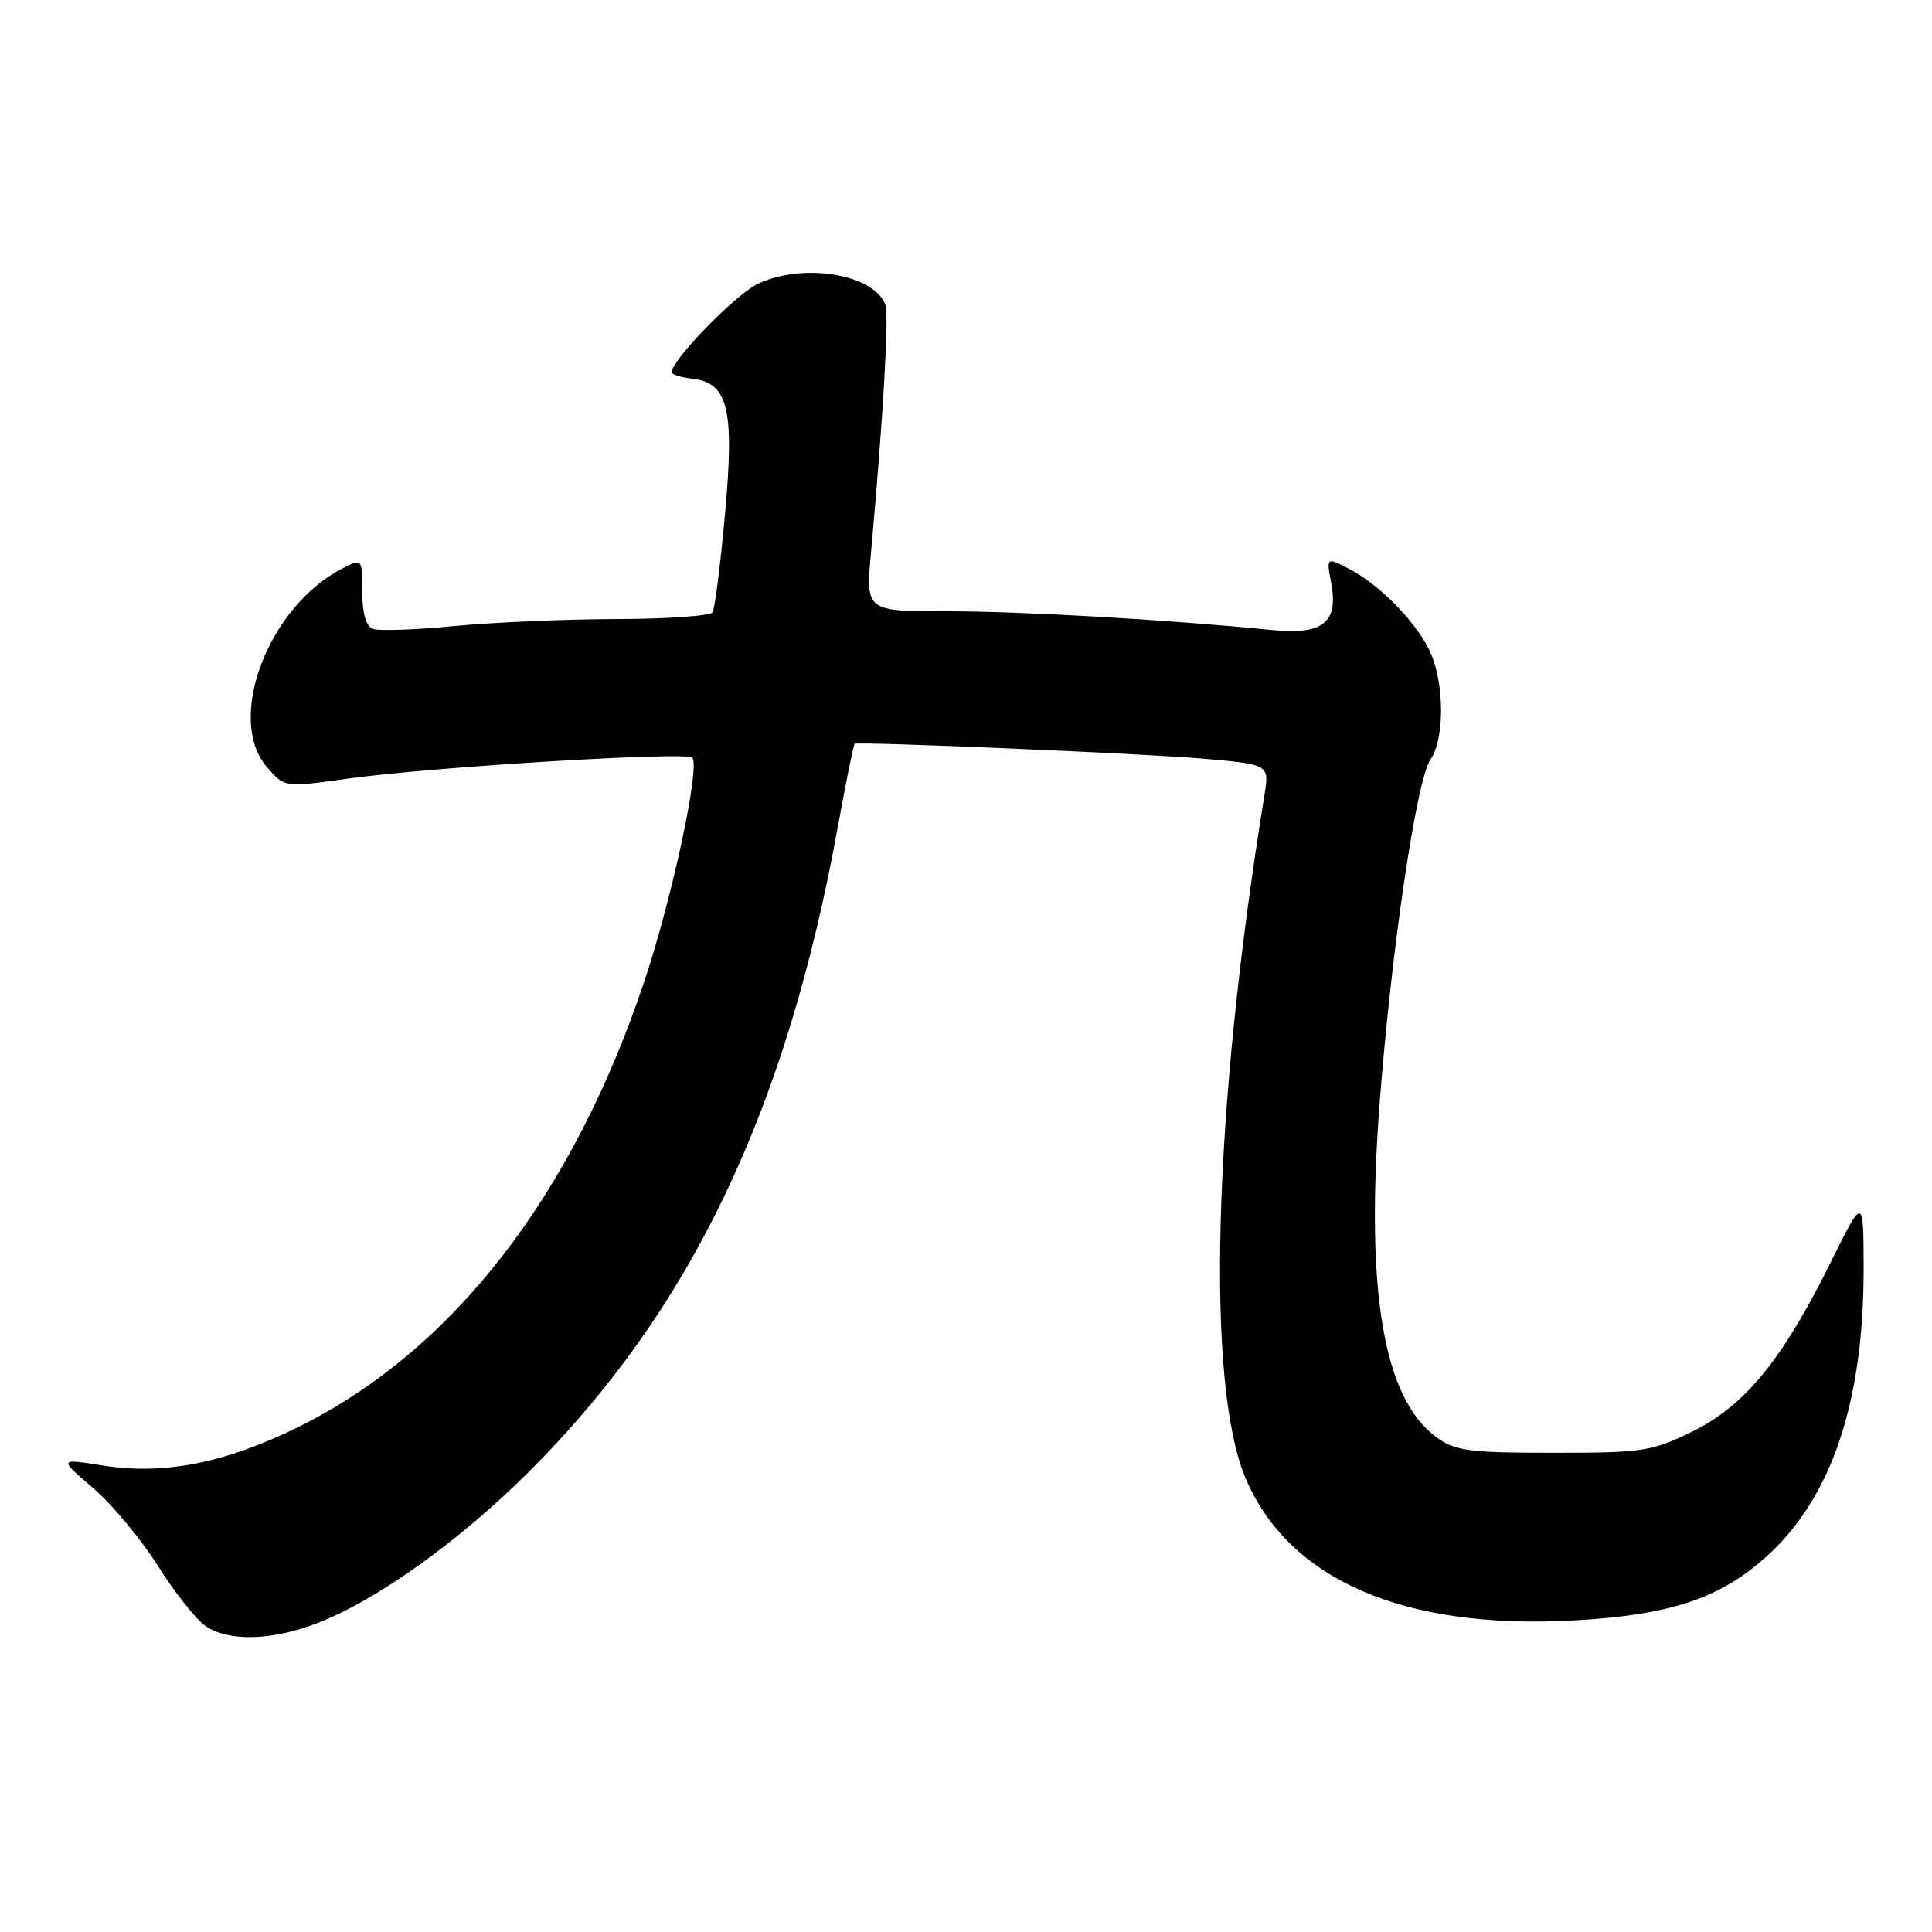 <?xml version="1.0" encoding="UTF-8" standalone="no"?>
<!DOCTYPE svg PUBLIC "-//W3C//DTD SVG 1.1//EN" "http://www.w3.org/Graphics/SVG/1.1/DTD/svg11.dtd" >
<svg xmlns="http://www.w3.org/2000/svg" xmlns:xlink="http://www.w3.org/1999/xlink" version="1.1" viewBox="0 0 256 256">
 <g >
 <path fill="currentColor"
d=" M 41.92 215.12 C 49.79 212.13 60.80 204.27 70.06 195.04 C 91.52 173.64 104.16 147.26 111.01 109.59 C 112.10 103.58 113.11 98.62 113.25 98.56 C 113.94 98.24 151.66 99.85 159.35 100.52 C 168.21 101.29 168.21 101.29 167.54 105.40 C 160.72 147.37 159.74 183.56 165.09 195.98 C 170.85 209.37 186.05 215.94 208.43 214.72 C 221.25 214.02 227.85 211.84 234.04 206.27 C 242.69 198.50 246.98 185.75 246.94 168.00 C 246.92 158.50 246.92 158.50 242.60 167.22 C 236.21 180.14 231.21 186.26 224.29 189.66 C 218.85 192.33 217.73 192.50 205.83 192.50 C 194.61 192.50 192.83 192.26 190.33 190.44 C 183.32 185.32 180.90 171.08 182.81 146.16 C 184.37 125.81 187.70 103.26 189.55 100.63 C 191.37 98.02 191.42 90.95 189.64 86.69 C 188.02 82.81 182.96 77.55 178.77 75.38 C 175.74 73.82 175.74 73.82 176.40 77.31 C 177.37 82.47 175.27 84.14 168.68 83.49 C 154.98 82.12 135.53 81.00 125.65 81.00 C 114.71 81.00 114.71 81.00 115.41 73.25 C 117.05 55.07 117.82 41.69 117.31 40.36 C 115.75 36.29 106.38 34.77 100.40 37.62 C 97.48 39.00 89.00 47.71 89.00 49.32 C 89.00 49.62 90.23 50.01 91.74 50.18 C 96.50 50.73 97.34 54.22 96.06 68.18 C 95.46 74.82 94.72 80.64 94.42 81.13 C 94.13 81.61 88.40 82.01 81.69 82.03 C 74.99 82.04 65.29 82.46 60.15 82.96 C 55.01 83.46 50.17 83.62 49.40 83.32 C 48.49 82.97 48.00 81.24 48.00 78.37 C 48.00 73.95 48.00 73.95 45.25 75.39 C 35.50 80.48 29.91 95.29 35.35 101.62 C 37.70 104.35 37.70 104.35 45.88 103.20 C 56.79 101.65 90.90 99.57 91.73 100.39 C 92.81 101.48 89.11 118.81 85.44 129.84 C 75.93 158.42 59.98 179.00 39.52 189.09 C 29.80 193.88 21.75 195.47 13.64 194.19 C 7.77 193.27 7.77 193.27 12.30 197.14 C 14.79 199.26 18.65 203.89 20.88 207.42 C 23.10 210.95 25.94 214.55 27.19 215.42 C 30.20 217.53 35.88 217.42 41.92 215.12 Z "/>
</g>
</svg>